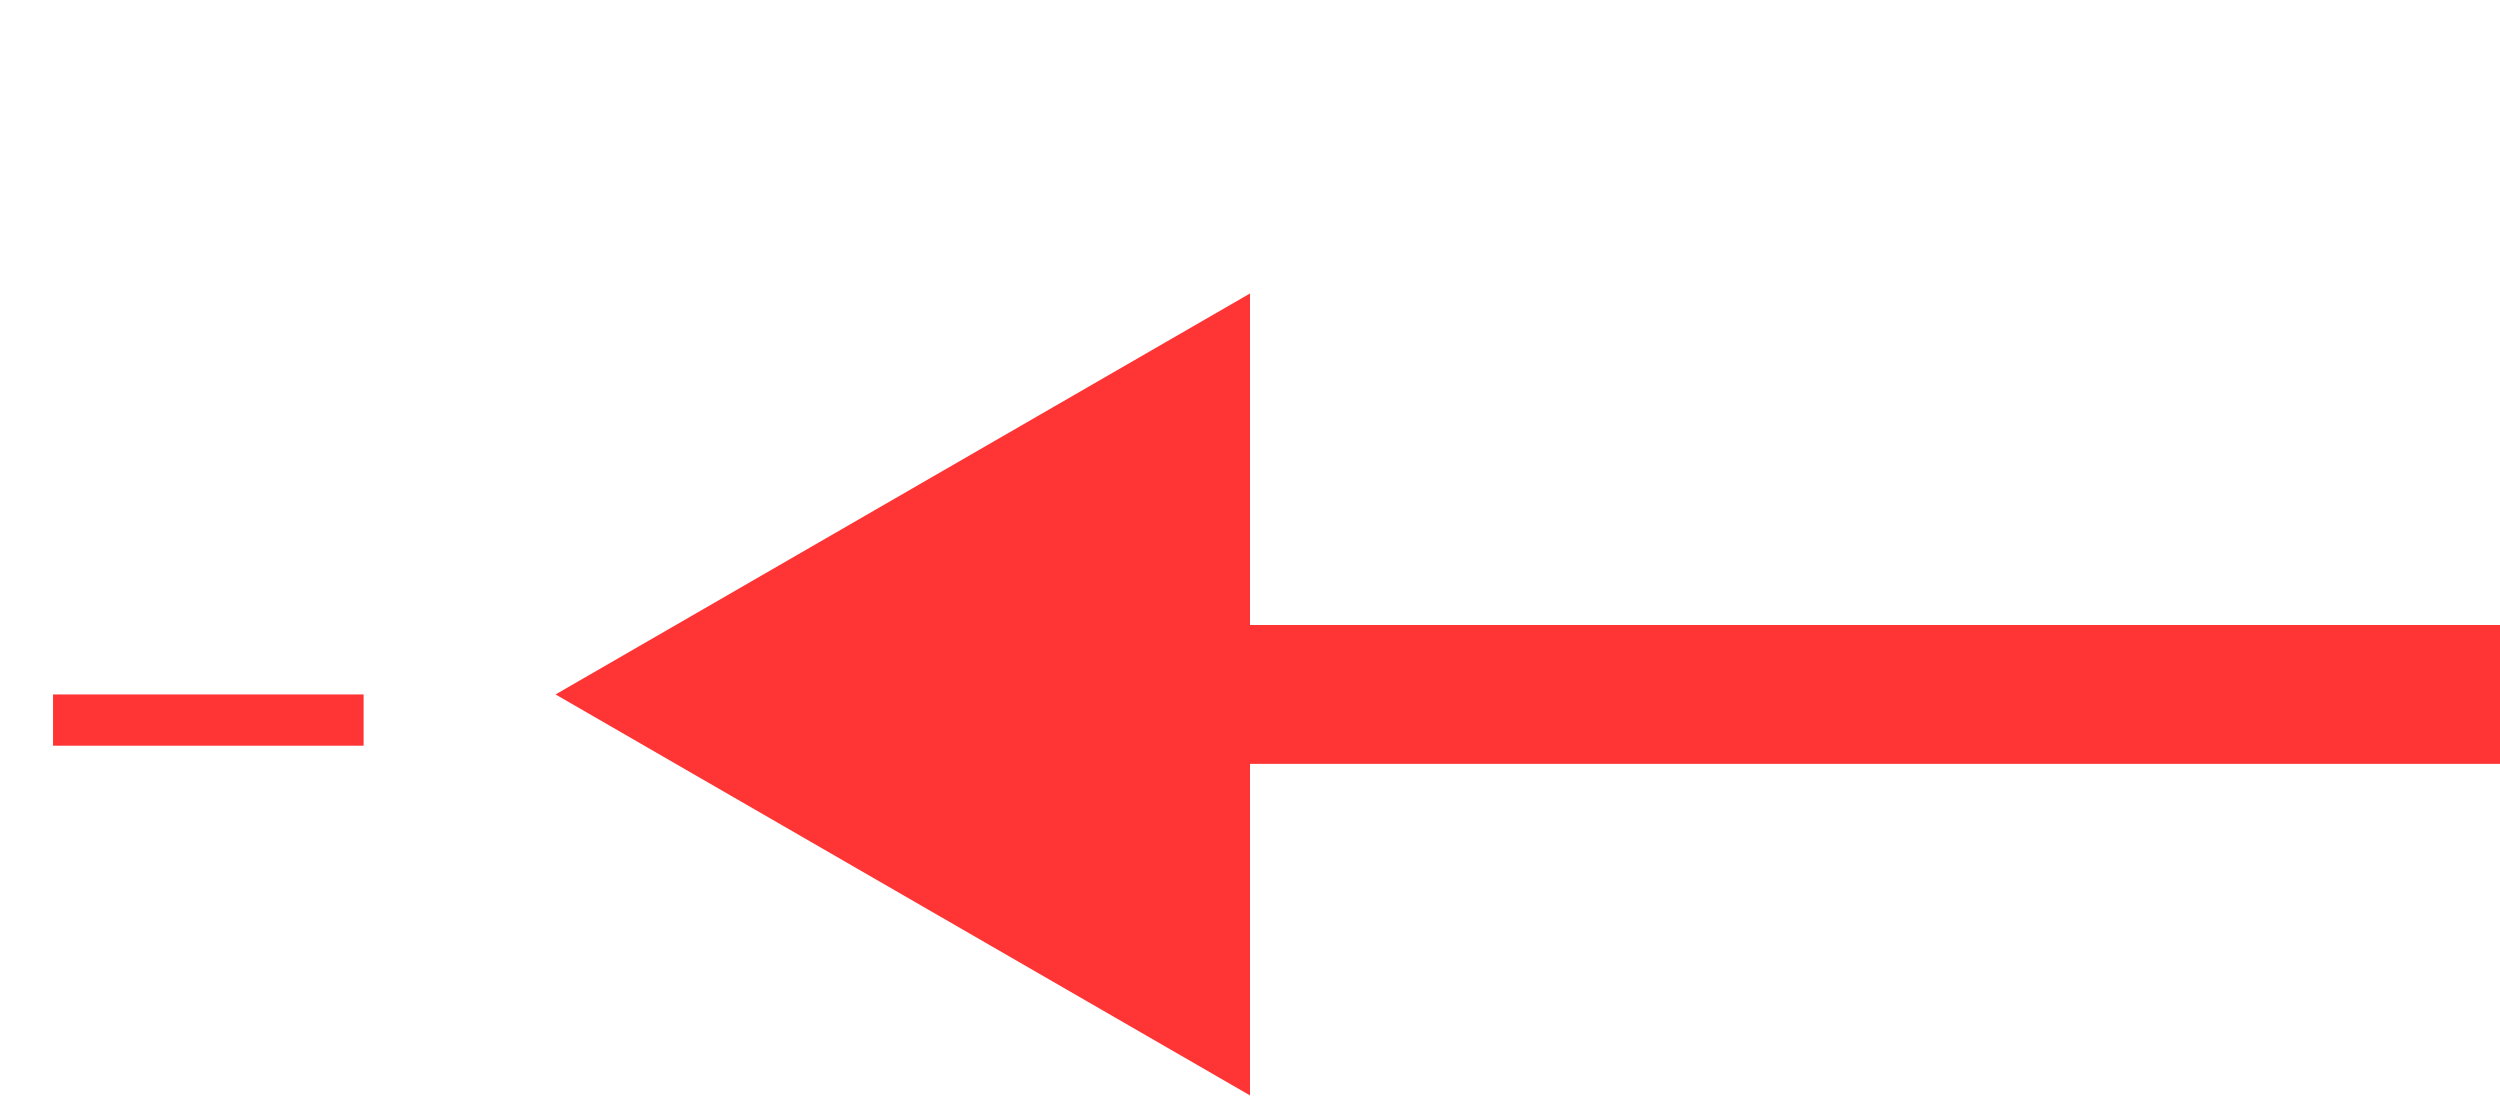 <svg width="18" height="8" viewBox="0 0 18 8" fill="none" xmlns="http://www.w3.org/2000/svg">
<path d="M4 5L9 2.113V7.887L4 5ZM18 5.5H8.5V4.5H18V5.5Z" fill="#FF3434"/>
<path d="M0.382 5.369H2.618V5H0.382V5.369Z" fill="#FF3434"/>
</svg>
